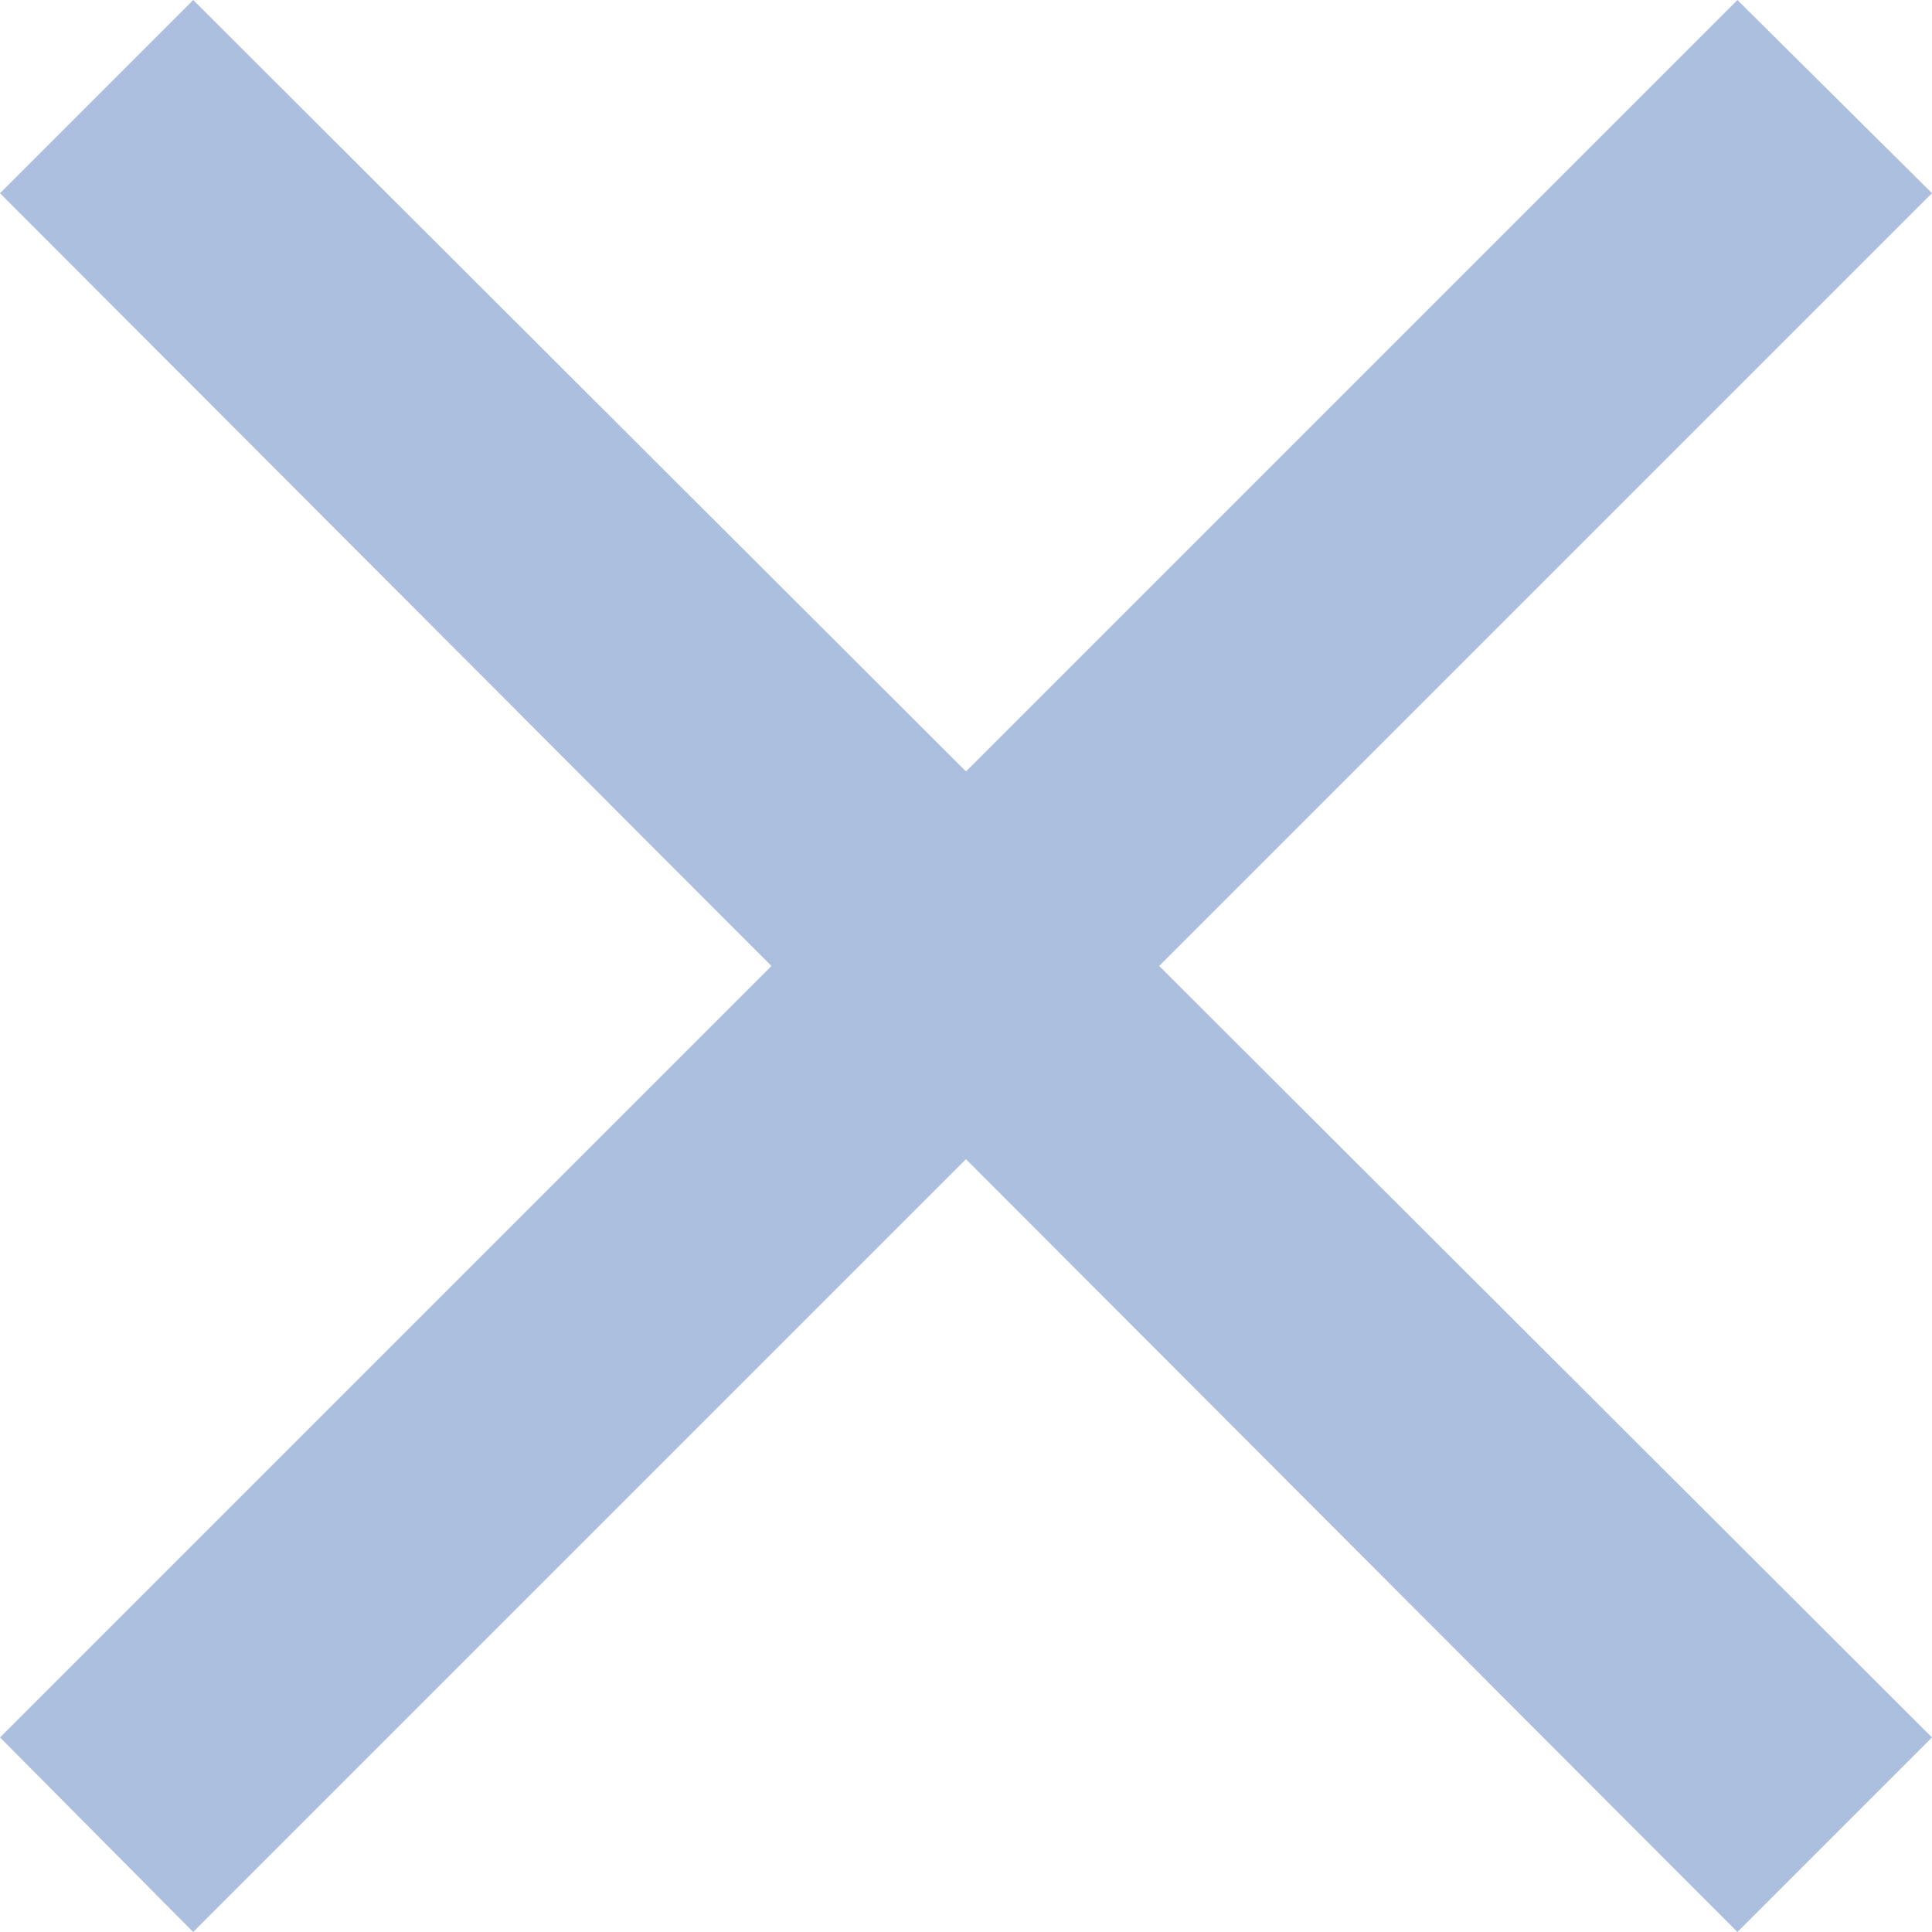 <svg width="14" height="14" viewBox="0 0 14 14" fill="#ADBFDF" fill-opacity="1" fill-rule="nonzero" xmlns="http://www.w3.org/2000/svg" xmlns:xlink="http://www.w3.org/1999/xlink">
	<path d="M14 1.4L12.59 0L7 5.59L1.4 0L0 1.4L5.59 7L0 12.59L1.4 14L7 8.4L12.59 14L14 12.59L8.4 7L14 1.4Z"/>
</svg>
